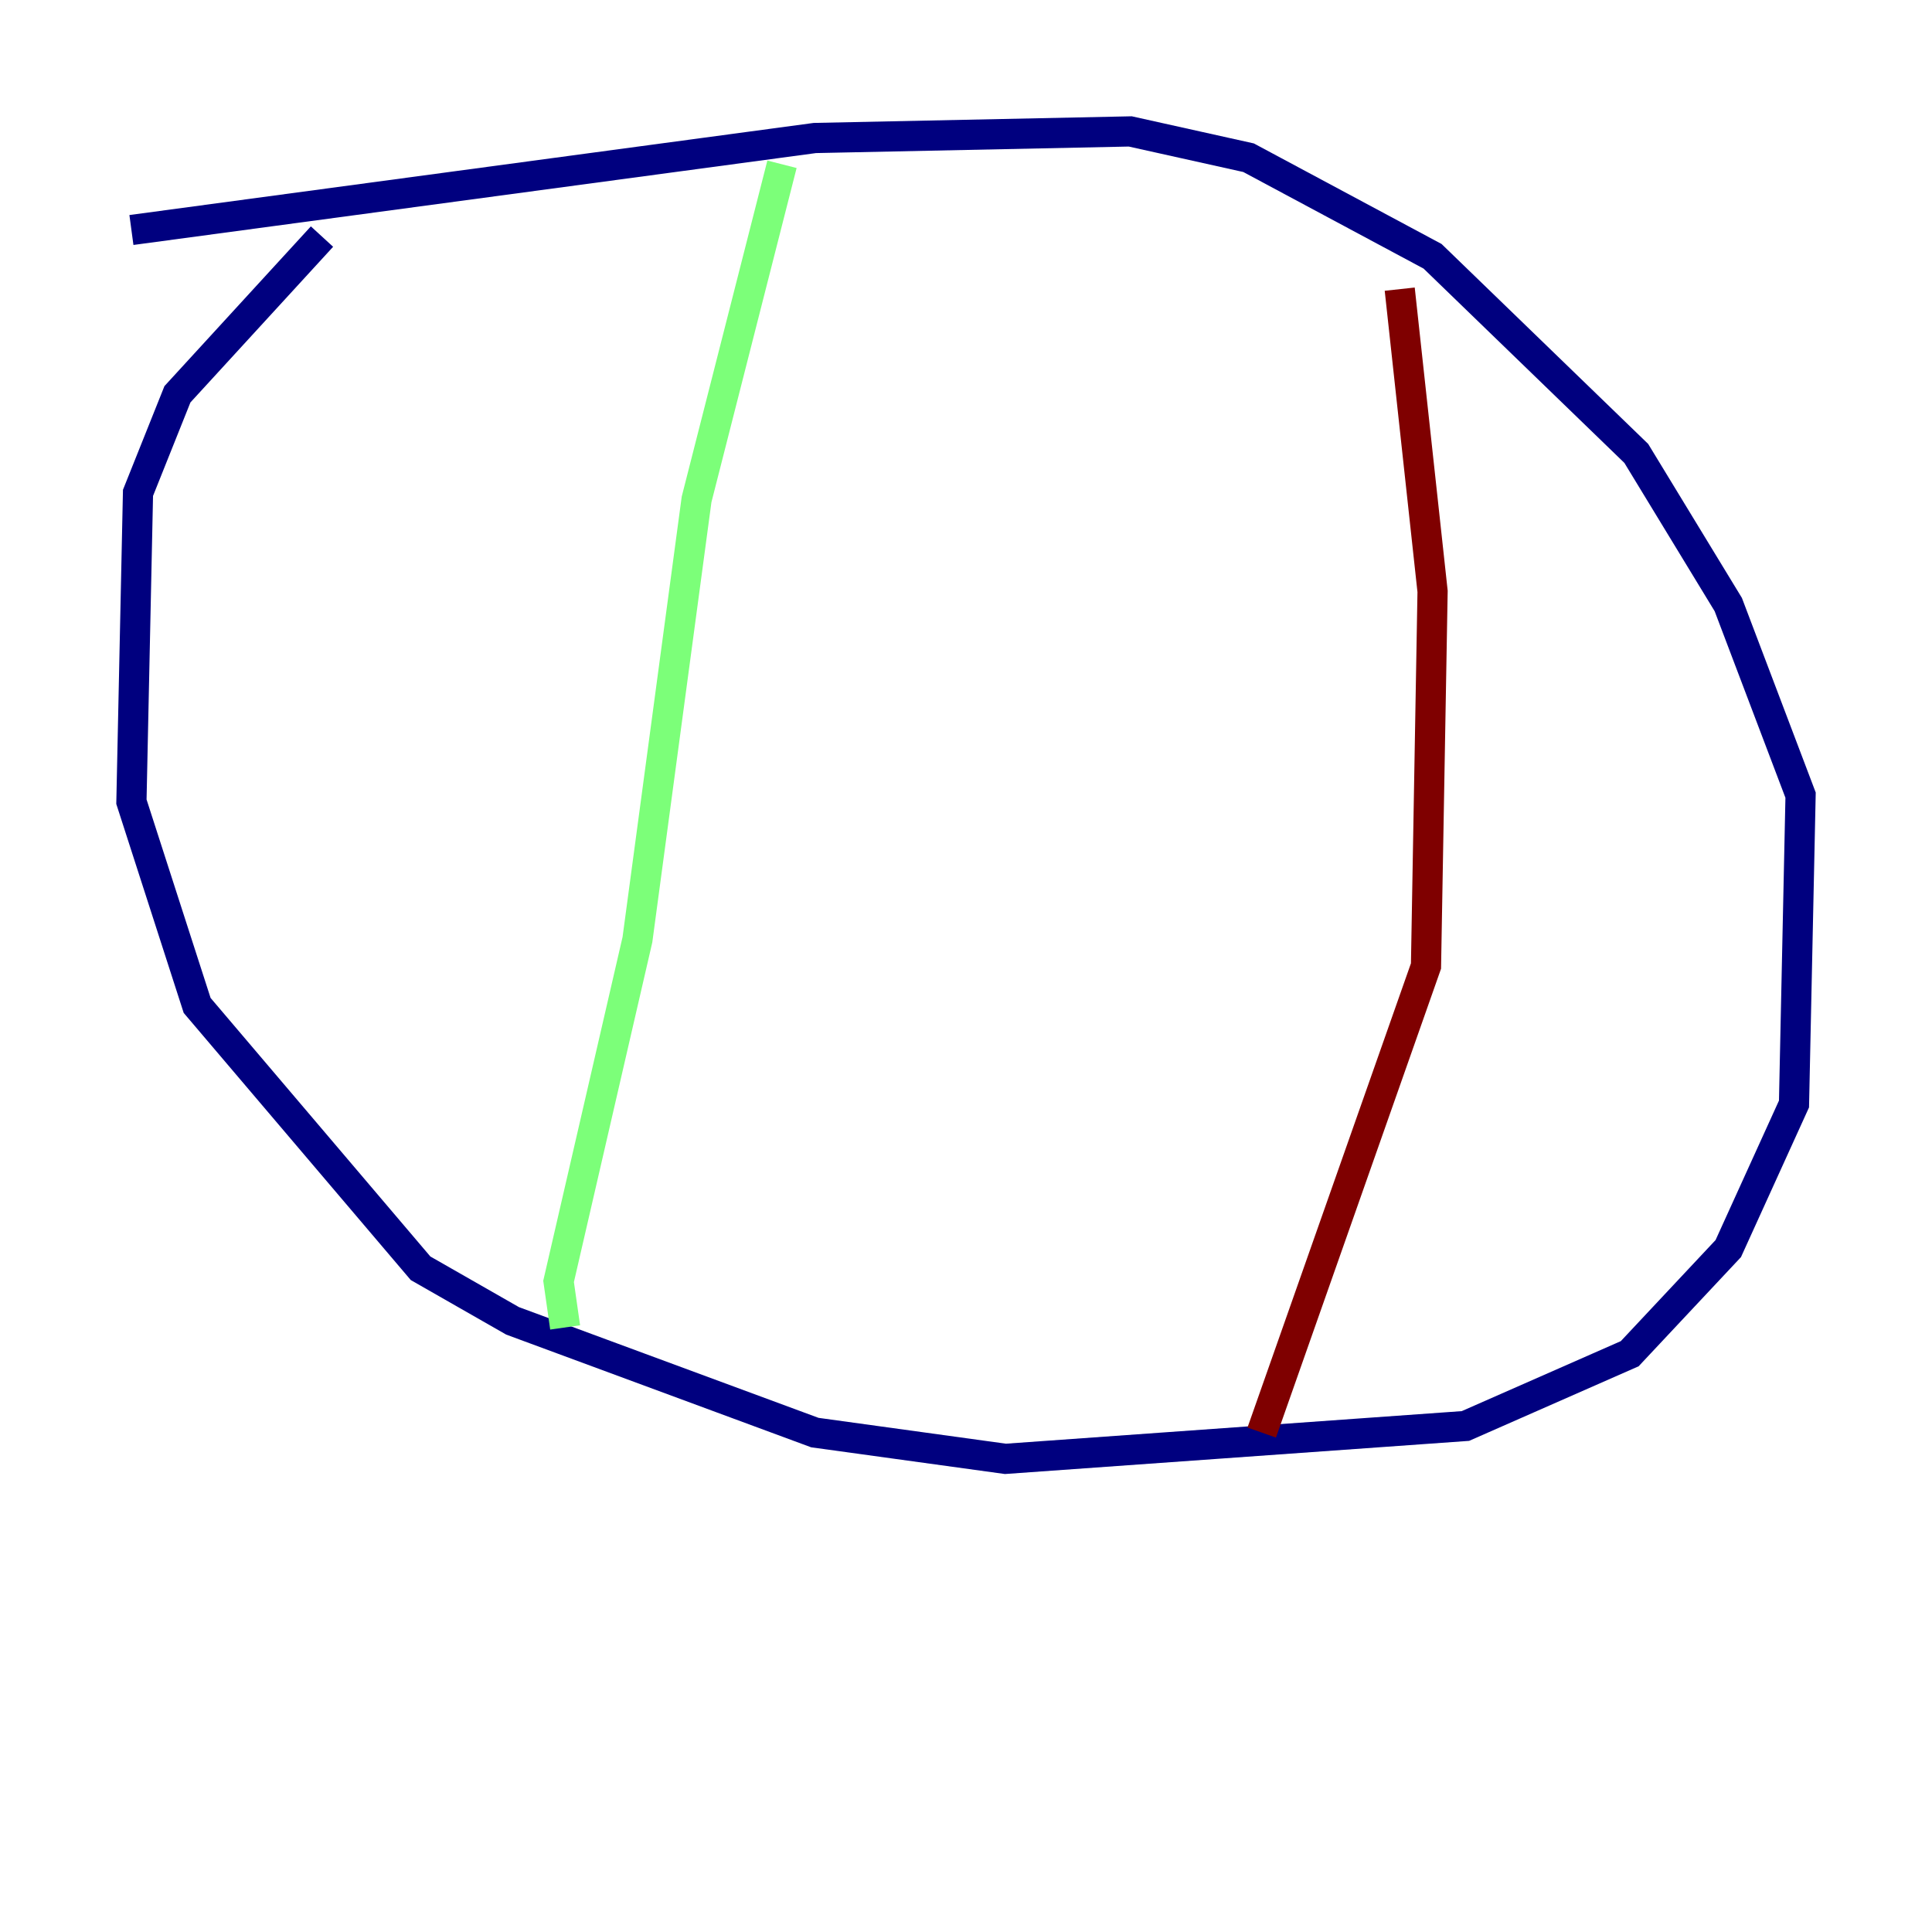 <?xml version="1.0" encoding="utf-8" ?>
<svg baseProfile="tiny" height="128" version="1.2" viewBox="0,0,128,128" width="128" xmlns="http://www.w3.org/2000/svg" xmlns:ev="http://www.w3.org/2001/xml-events" xmlns:xlink="http://www.w3.org/1999/xlink"><defs /><polyline fill="none" points="21.333,15.674 11.755,26.122 9.143,32.653 8.707,53.116 13.061,66.612 27.864,84.027 33.959,87.51 53.986,94.912 66.612,96.653 97.088,94.476 107.973,89.687 114.503,82.721 118.857,73.143 119.293,52.68 114.503,40.054 108.408,30.041 94.912,16.98 82.721,10.449 74.884,8.707 53.986,9.143 8.707,15.238" stroke="#00007f" stroke-width="2" /><polyline fill="none" points="51.809,10.884 46.15,33.088 42.231,62.258 37.007,84.898 37.442,87.946" stroke="#7cff79" stroke-width="2" /><polyline fill="none" points="92.735,19.157 94.912,39.184 94.476,64.0 83.592,94.912" stroke="#7f0000" stroke-width="2" /></svg>